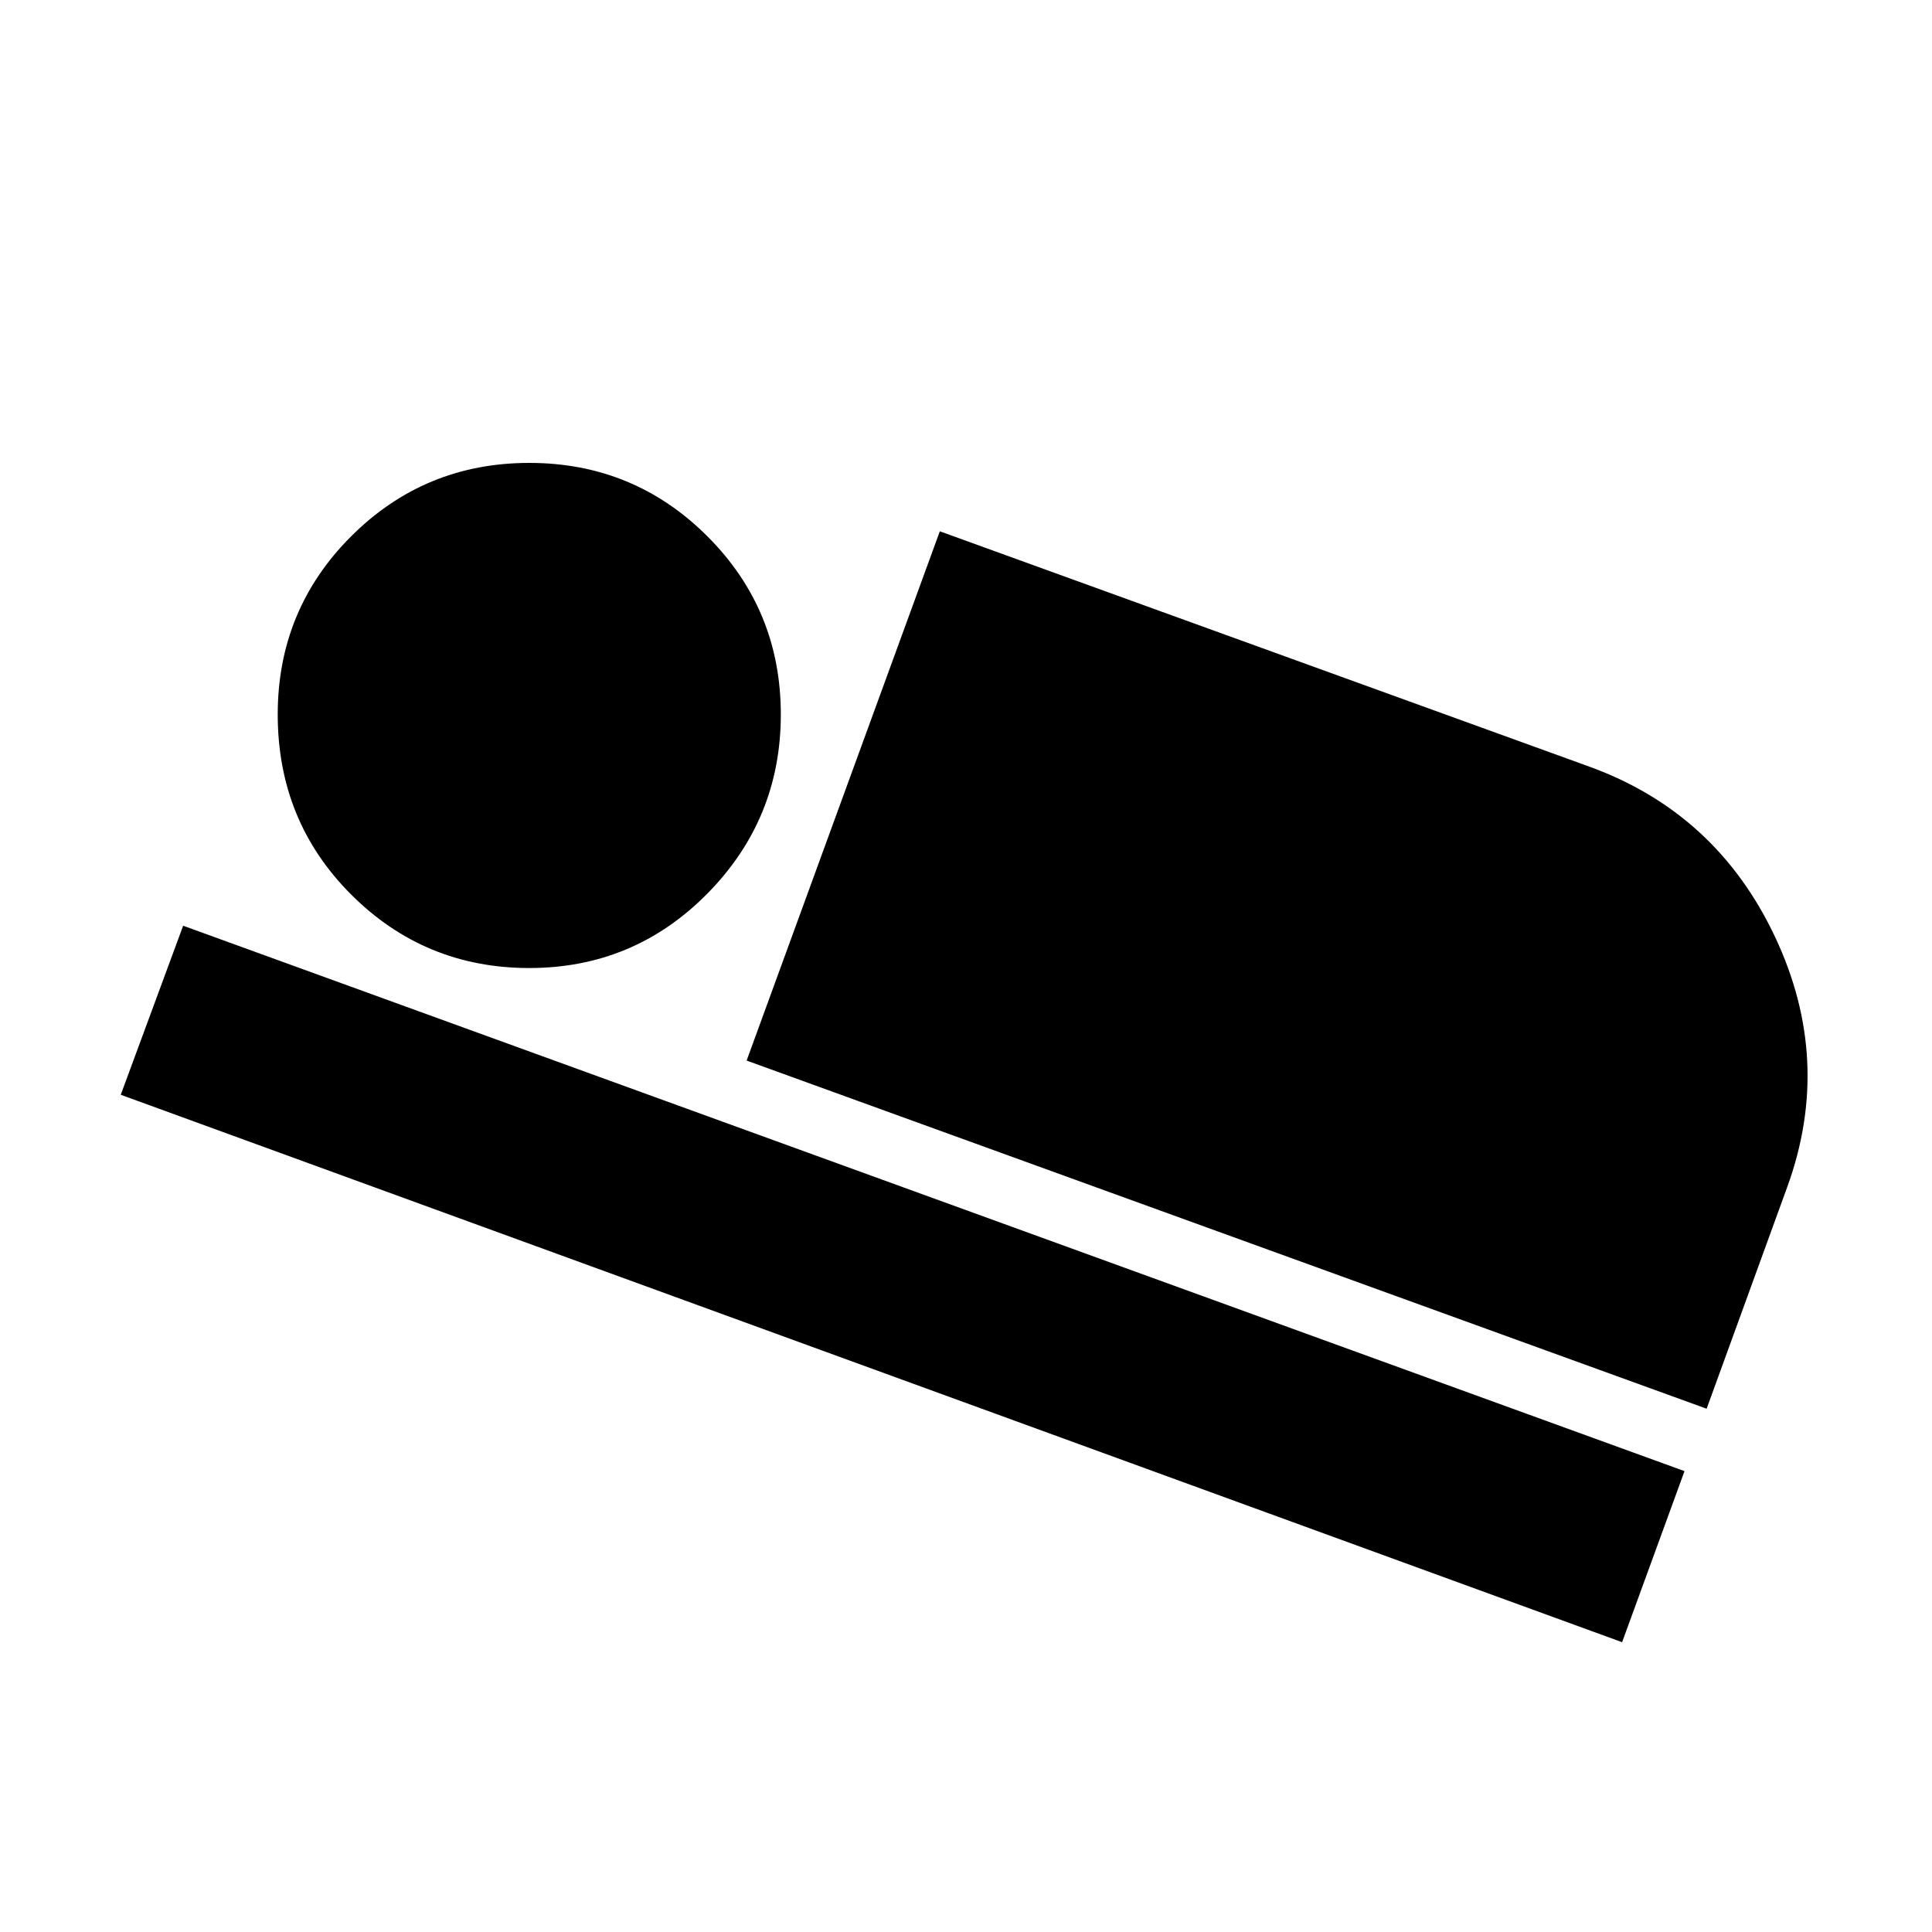 <svg xmlns="http://www.w3.org/2000/svg" height="20" width="20"><path d="M7.729 10.979 9.729 5.5 16.458 7.938Q17.771 8.417 18.375 9.698Q18.979 10.979 18.5 12.292L17.667 14.583ZM1.25 11.333 1.896 9.583 17.438 15.229 16.792 17ZM5.479 10.021Q4.396 10.021 3.635 9.26Q2.875 8.5 2.875 7.396Q2.875 6.312 3.635 5.552Q4.396 4.792 5.479 4.792Q6.562 4.792 7.323 5.552Q8.083 6.312 8.083 7.396Q8.083 8.479 7.323 9.25Q6.562 10.021 5.479 10.021Z"/></svg>